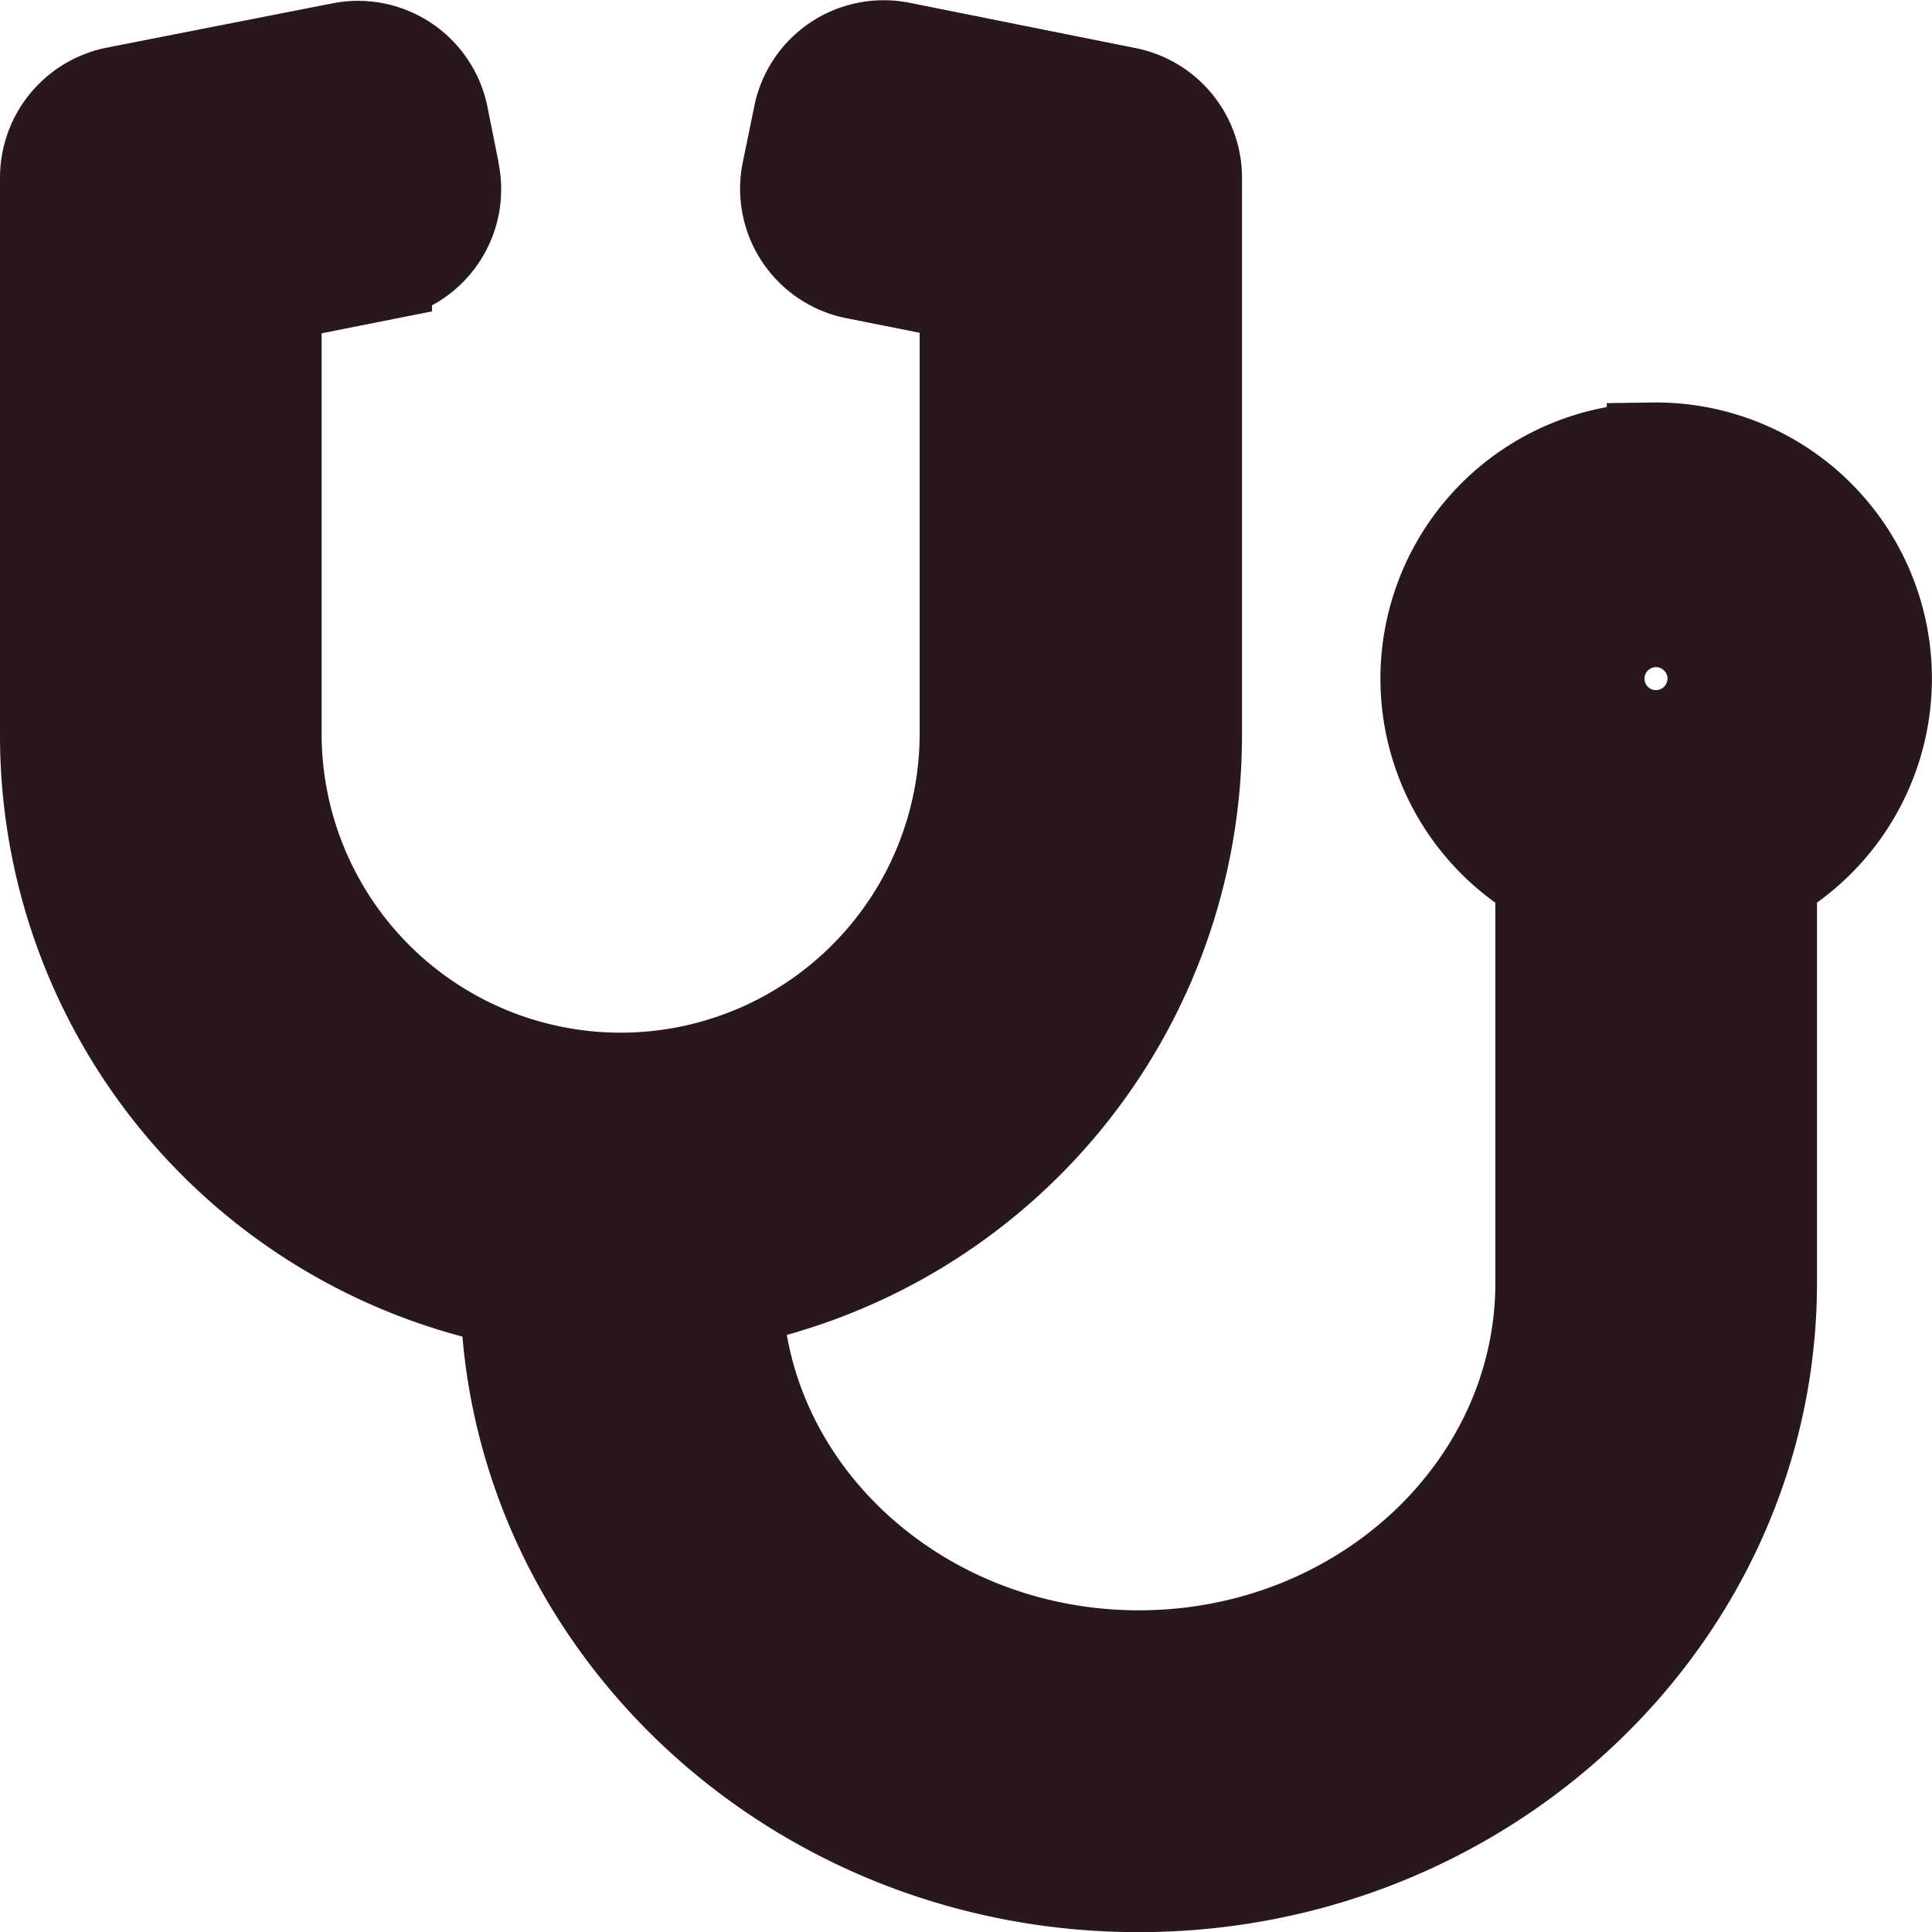 <svg xmlns="http://www.w3.org/2000/svg" width="63" height="63.007" viewBox="0 0 63 63.007"><defs><style>.a{fill:#291720;stroke:#291720;stroke-width:3px;}</style></defs><path class="a" d="M52.395,13.124a7.5,7.5,0,0,0-3.633,13.993v13.2c0,6.715-5.883,12.188-13.125,12.188-7.031,0-12.8-5.168-13.113-11.626A18.8,18.8,0,0,0,37.5,22.5V4.288a2.811,2.811,0,0,0-2.262-2.754L27.867.057a2.805,2.805,0,0,0-3.3,2.2L24.188,4.1a2.805,2.805,0,0,0,2.2,3.3l3.6.715V22.348a11.25,11.25,0,1,1-22.5.141V8.132l3.6-.715a2.805,2.805,0,0,0,2.2-3.3l-.363-1.84a2.805,2.805,0,0,0-3.3-2.2L2.262,1.522A2.824,2.824,0,0,0,0,4.288V22.5A18.779,18.779,0,0,0,15.012,40.876C15.316,51.47,24.445,60,35.625,60,46.992,60,56.25,51.166,56.25,40.313v-13.2a7.5,7.5,0,0,0-3.855-13.993ZM52.5,22.5a1.875,1.875,0,1,1,1.875-1.875A1.881,1.881,0,0,1,52.5,22.5Z" transform="translate(1.5 1.505)"/></svg>